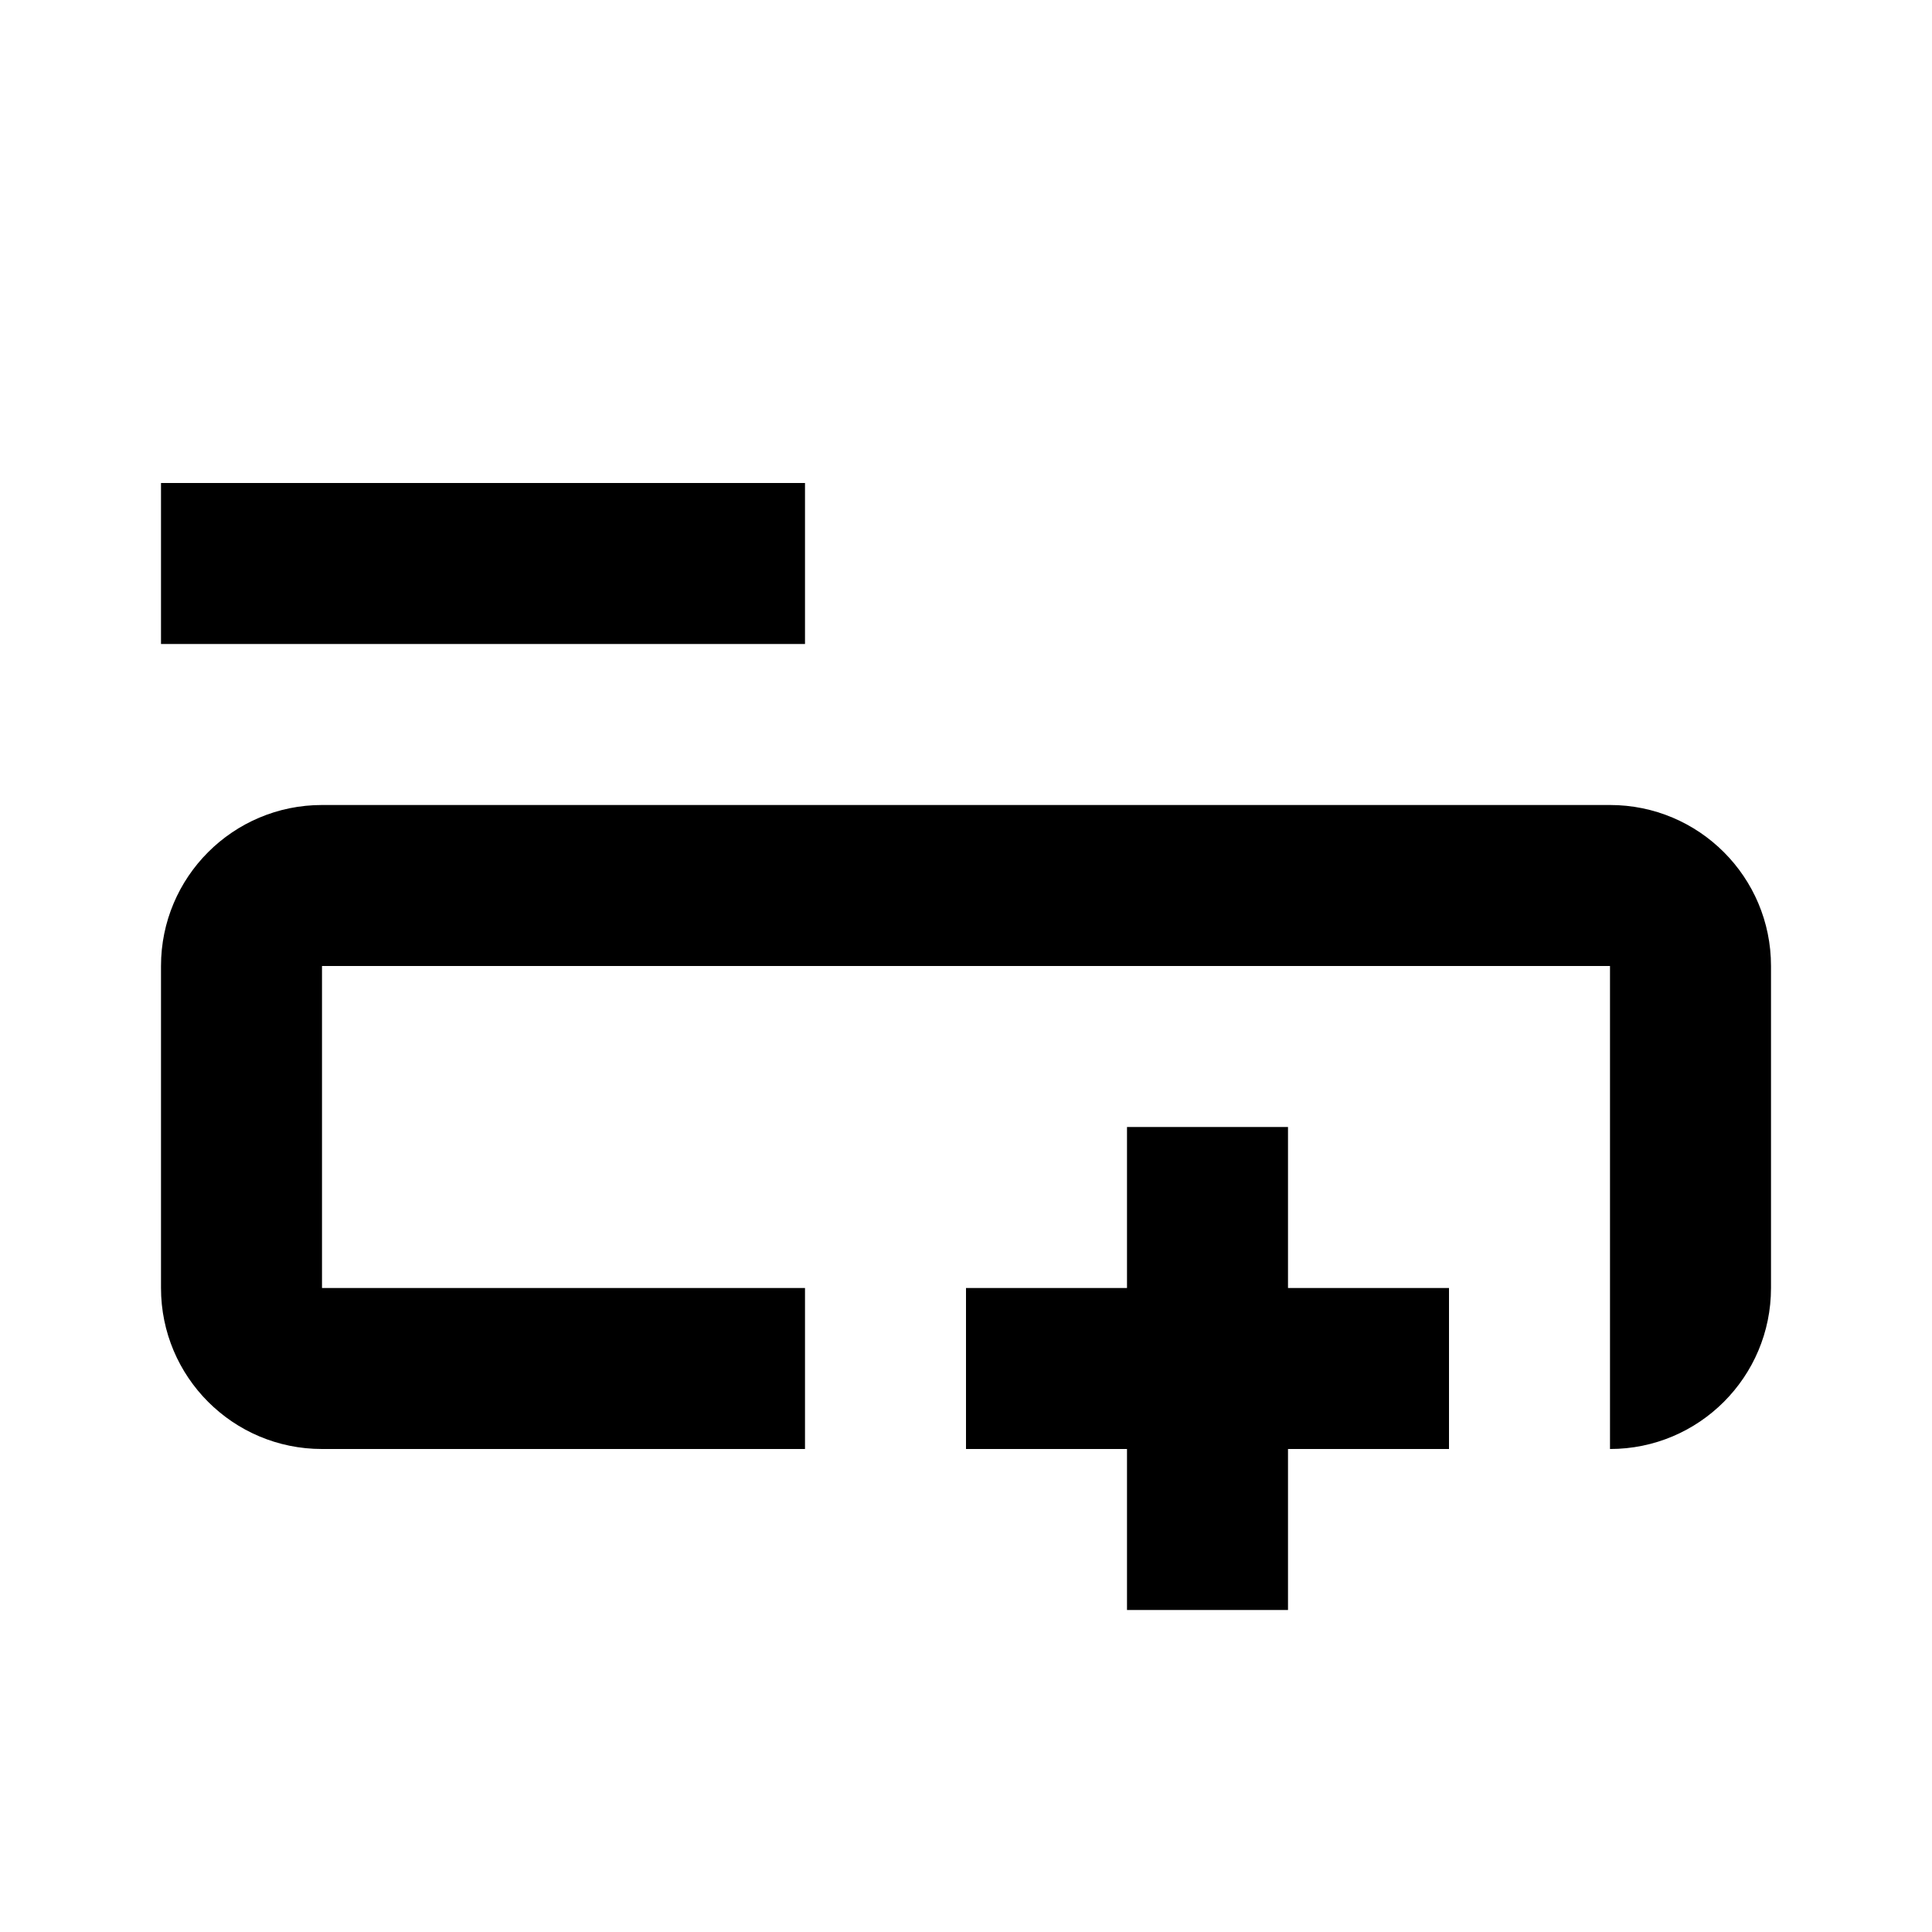<svg width="24" height="24" viewBox="0 0 24 24" fill="currentColor">
<path fill-rule="evenodd" clip-rule="evenodd" d="M2 6H10V8H2V6ZM20 12H4V16H10V18H4C2.895 18 2 17.105 2 16V12C2 10.895 2.895 10 4 10H20C21.105 10 22 10.895 22 12V16C22 17.105 21.105 18 20 18V16V12ZM16 16V14H14V16H12V18H14V20H16V18H18V16H16Z"/>
</svg>
